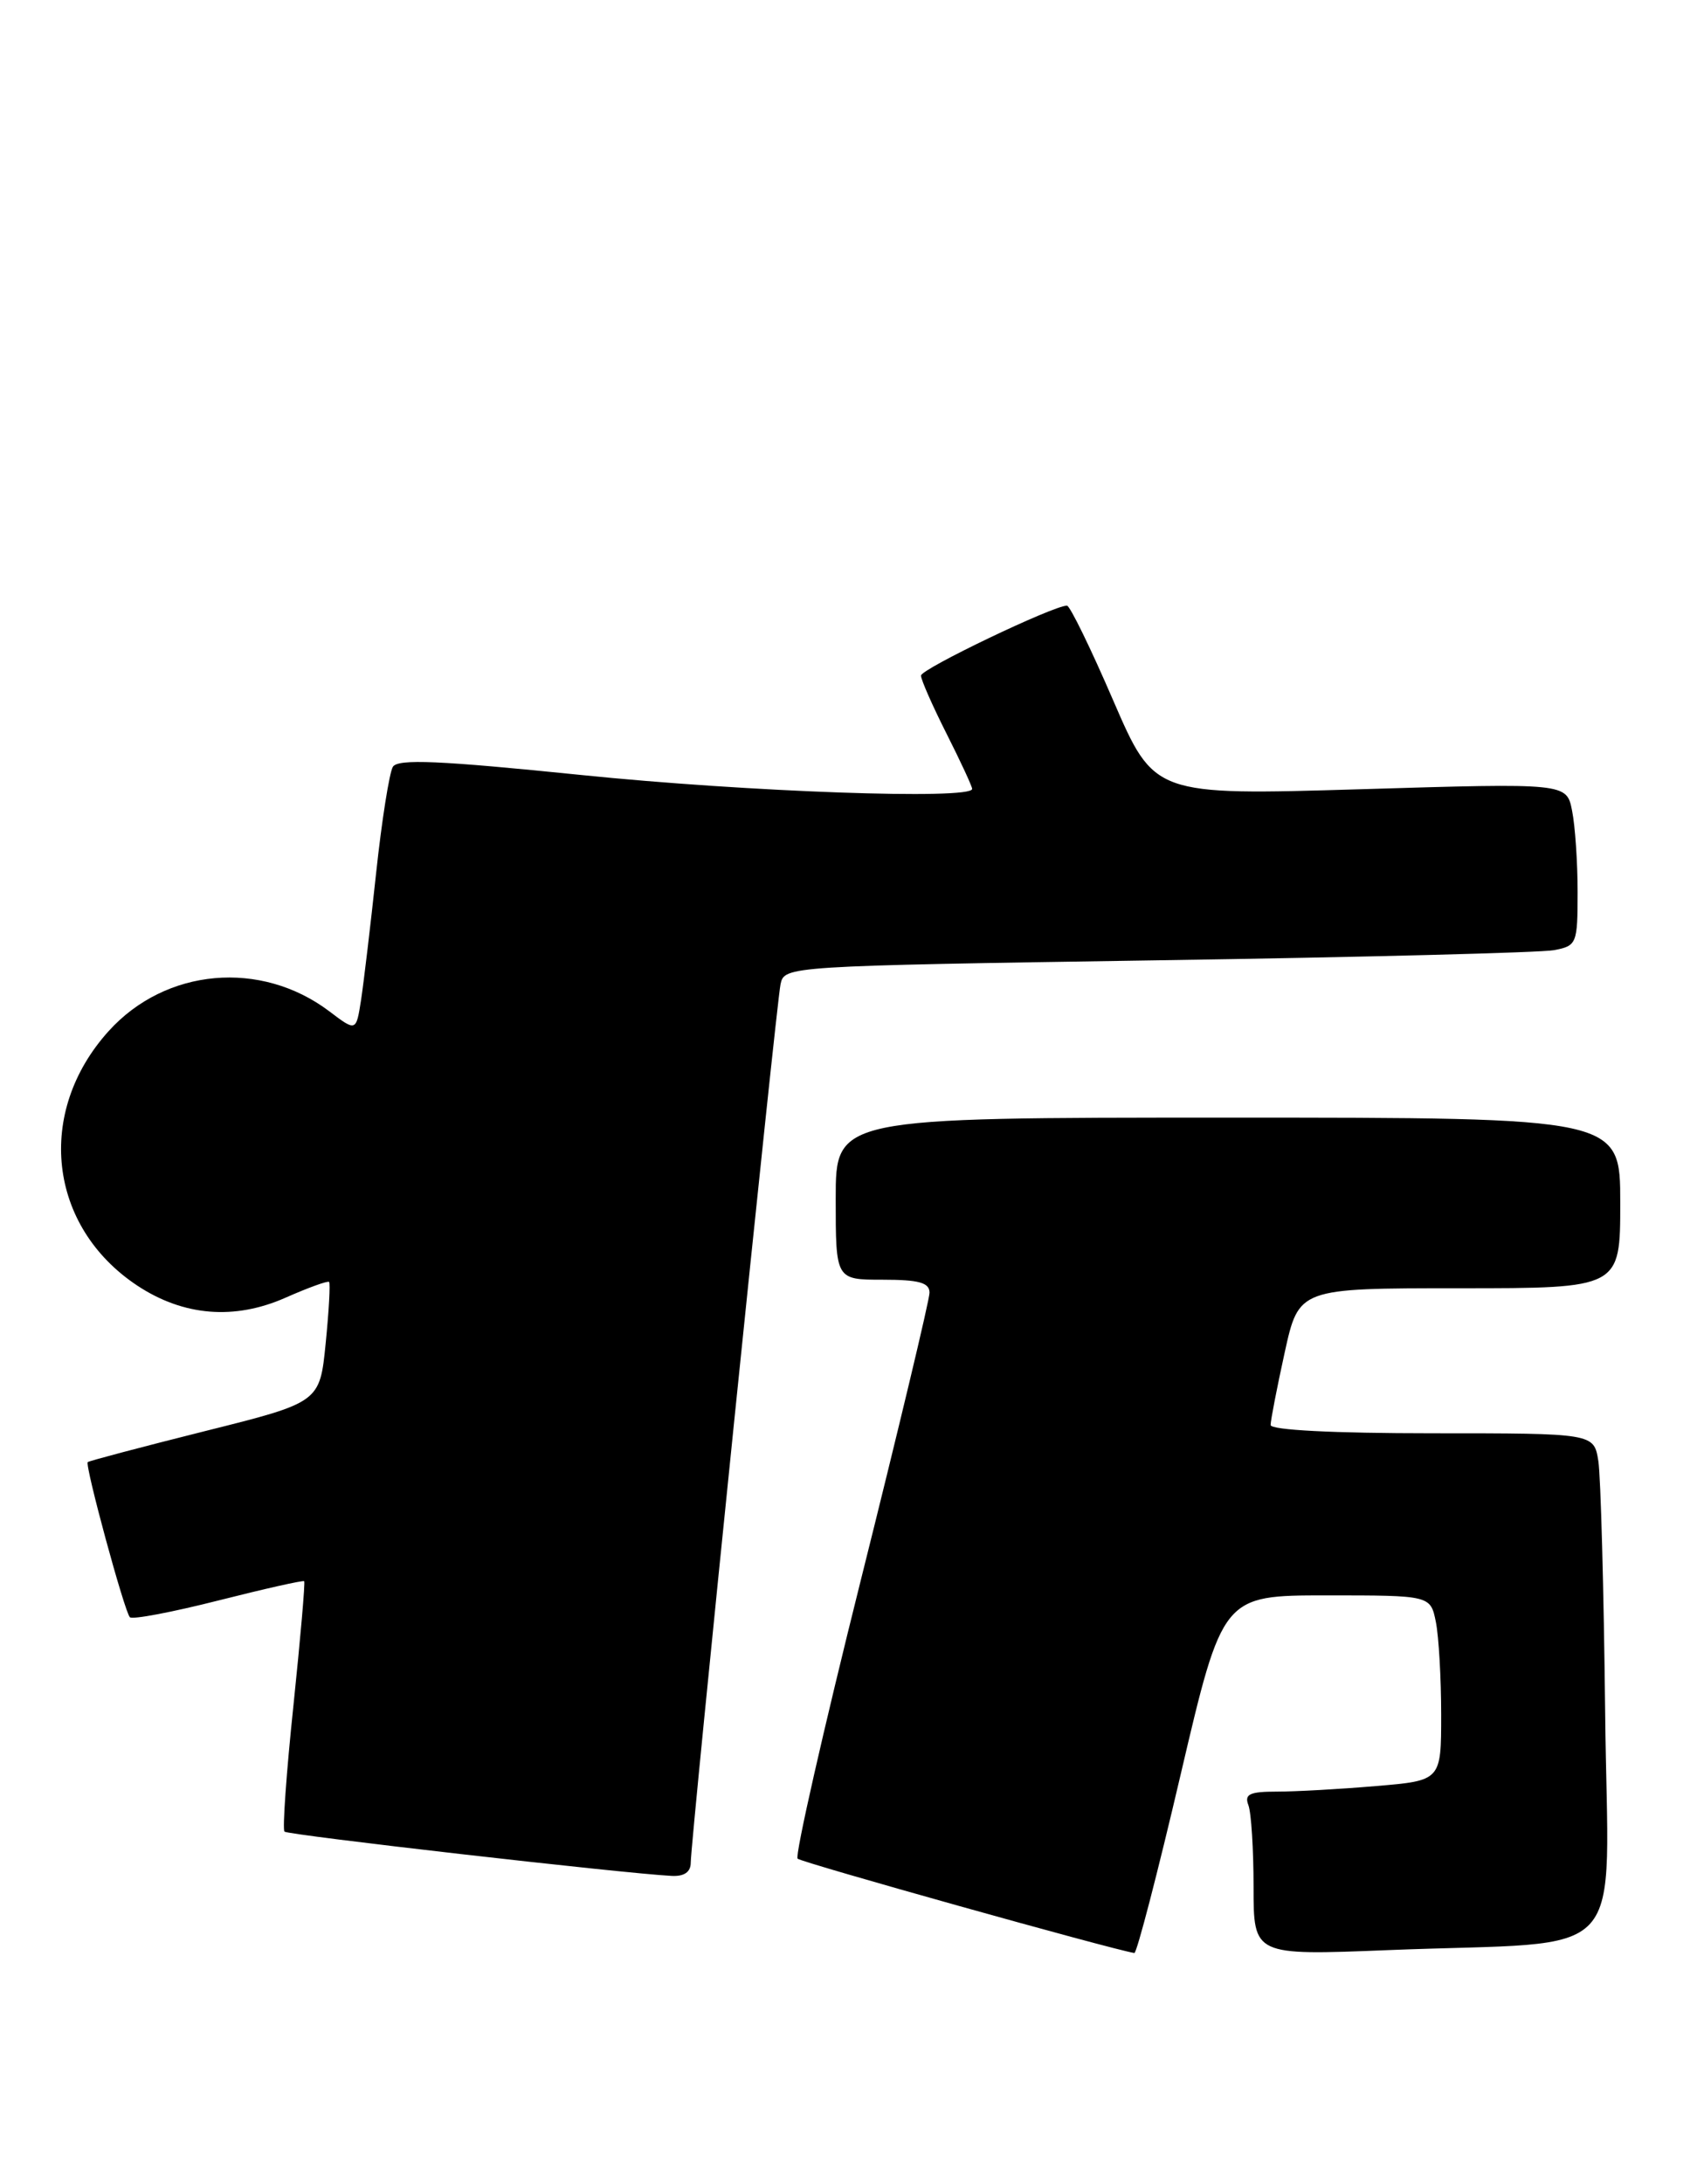 <?xml version="1.0" encoding="UTF-8" standalone="no"?>
<!DOCTYPE svg PUBLIC "-//W3C//DTD SVG 1.1//EN" "http://www.w3.org/Graphics/SVG/1.1/DTD/svg11.dtd" >
<svg xmlns="http://www.w3.org/2000/svg" xmlns:xlink="http://www.w3.org/1999/xlink" version="1.1" viewBox="0 0 199 256">
 <g >
 <path fill="currentColor"
d=" M 138.45 208.00 C 143.37 187.00 143.37 187.00 155.56 187.00 C 167.75 187.00 167.75 187.00 168.38 190.13 C 168.72 191.84 169.00 196.73 169.00 200.98 C 169.00 208.71 169.00 208.71 161.35 209.35 C 157.14 209.71 151.92 210.00 149.74 210.00 C 146.55 210.00 145.90 210.30 146.39 211.58 C 146.73 212.45 147.00 216.77 147.00 221.19 C 147.00 229.21 147.00 229.21 162.75 228.58 C 191.66 227.42 188.54 230.83 188.23 200.71 C 188.07 186.29 187.71 173.04 187.43 171.25 C 186.91 168.00 186.91 168.00 167.95 168.00 C 156.35 168.00 149.00 167.62 149.00 167.03 C 149.00 166.49 149.74 162.67 150.65 158.53 C 152.31 151.00 152.31 151.00 171.15 151.00 C 190.00 151.00 190.00 151.00 190.00 141.00 C 190.00 131.00 190.00 131.00 144.00 131.00 C 98.00 131.00 98.00 131.00 98.00 140.50 C 98.00 150.00 98.00 150.00 103.50 150.00 C 107.76 150.00 109.00 150.34 109.00 151.52 C 109.00 152.36 105.38 167.49 100.96 185.15 C 96.54 202.81 93.20 217.53 93.53 217.86 C 93.98 218.31 130.27 228.47 133.02 228.92 C 133.30 228.96 135.75 219.55 138.45 208.00 Z  M 81.00 218.33 C 81.00 215.77 91.02 117.79 91.53 115.37 C 91.98 113.24 92.14 113.23 135.74 112.56 C 159.81 112.20 180.74 111.66 182.25 111.37 C 184.90 110.86 185.00 110.62 185.00 104.55 C 185.00 101.08 184.71 96.80 184.35 95.02 C 183.71 91.78 183.71 91.78 159.53 92.51 C 135.36 93.23 135.36 93.23 130.55 82.12 C 127.91 76.00 125.47 71.00 125.12 70.99 C 123.55 70.97 108.00 78.41 108.00 79.19 C 108.00 79.67 109.35 82.73 111.00 86.00 C 112.65 89.27 114.00 92.18 114.00 92.47 C 114.00 93.77 87.61 92.83 68.16 90.84 C 51.50 89.14 46.66 88.93 46.07 89.88 C 45.66 90.56 44.77 96.15 44.11 102.30 C 43.45 108.46 42.65 115.17 42.34 117.21 C 41.76 120.92 41.76 120.92 38.63 118.55 C 30.59 112.47 19.42 113.47 12.74 120.86 C 4.14 130.38 5.65 143.77 16.10 150.69 C 21.52 154.27 27.50 154.76 33.50 152.10 C 36.15 150.93 38.44 150.10 38.59 150.26 C 38.75 150.42 38.57 153.66 38.19 157.46 C 37.50 164.38 37.50 164.38 24.02 167.75 C 16.60 169.61 10.43 171.24 10.29 171.38 C 9.93 171.74 14.60 188.93 15.23 189.56 C 15.52 189.86 20.19 188.97 25.60 187.60 C 31.01 186.23 35.54 185.21 35.67 185.34 C 35.80 185.47 35.23 192.02 34.41 199.91 C 33.58 207.79 33.11 214.44 33.36 214.69 C 33.76 215.09 72.98 219.58 78.75 219.88 C 80.23 219.96 81.00 219.43 81.00 218.33 Z "/>
</g>
</svg>
